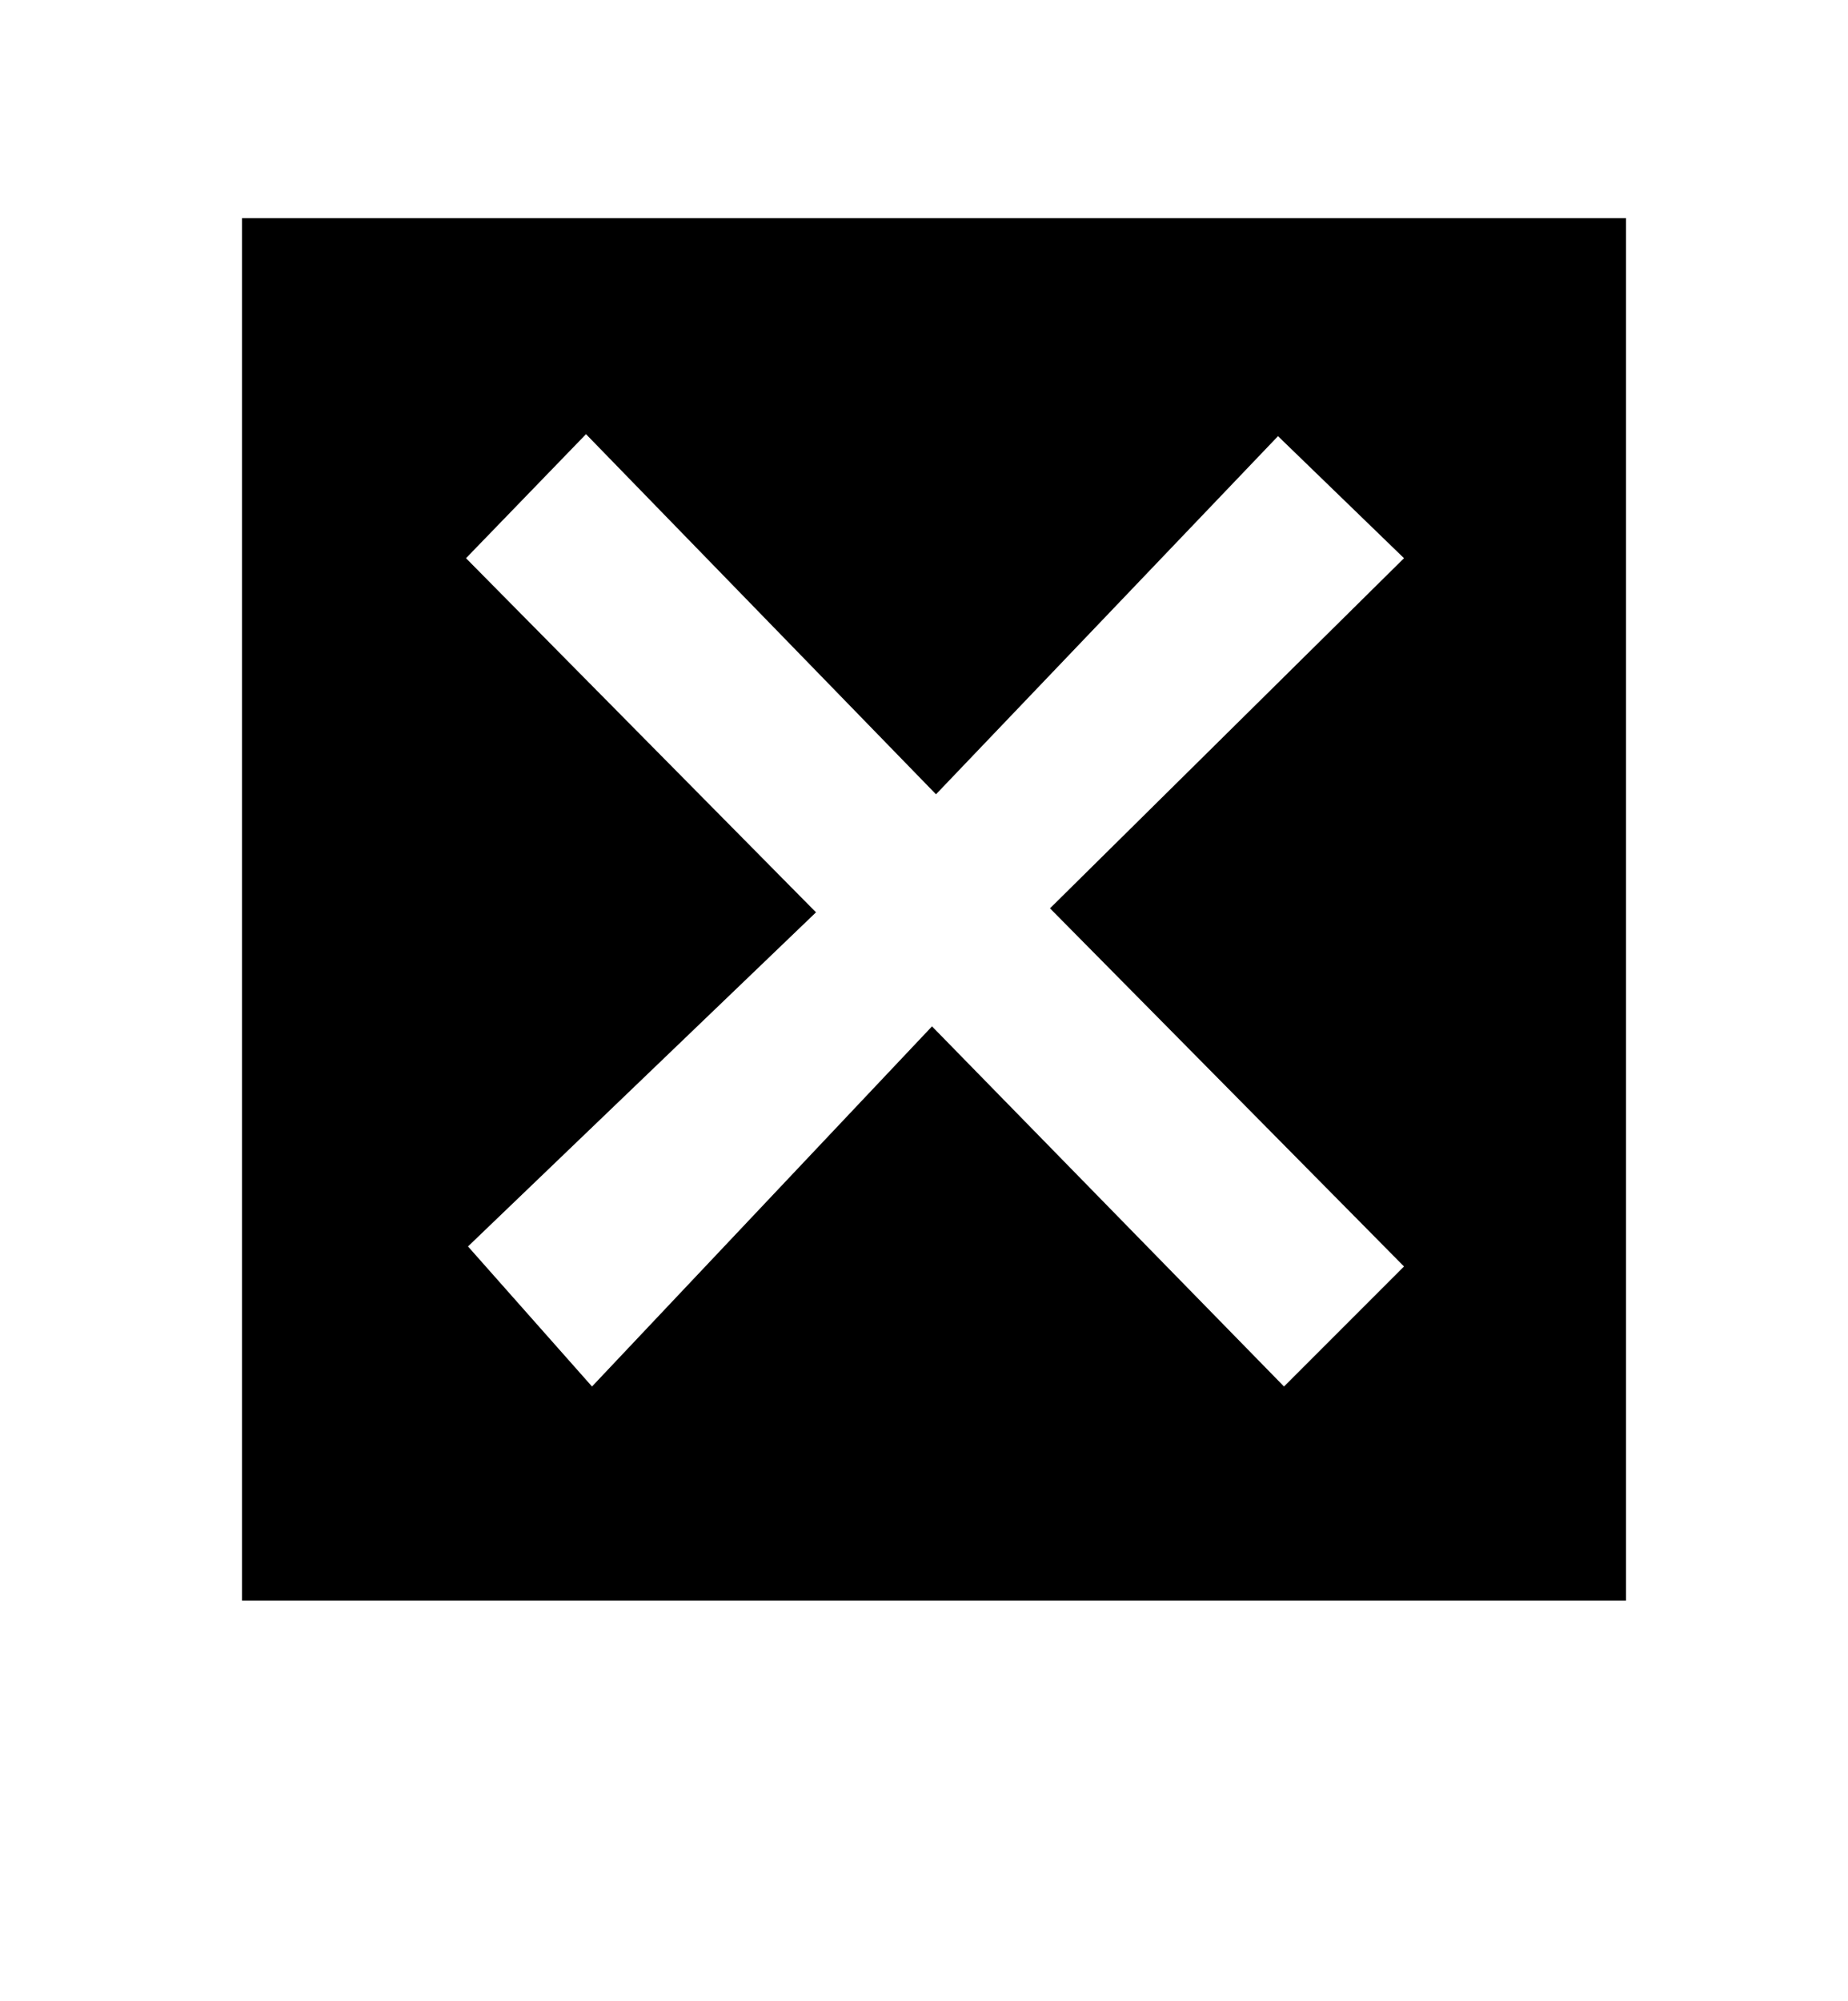 <?xml version="1.0" standalone="no"?>
<!DOCTYPE svg PUBLIC "-//W3C//DTD SVG 1.1//EN" "http://www.w3.org/Graphics/SVG/1.1/DTD/svg11.dtd" >
<svg xmlns="http://www.w3.org/2000/svg" xmlns:xlink="http://www.w3.org/1999/xlink" version="1.1" viewBox="-10 0 924 1000">
  <g transform="matrix(1 0 0 -1 0 800)">
   <path fill="currentColor"
d="M111 691h692v-691h-692v691zM456 287l176 -180l60 60l-177 179l177 175l-63 61l-171 -179l-175 180l-60 -62l175 -177l-174 -167l62 -70z" />
  </g>

</svg>
